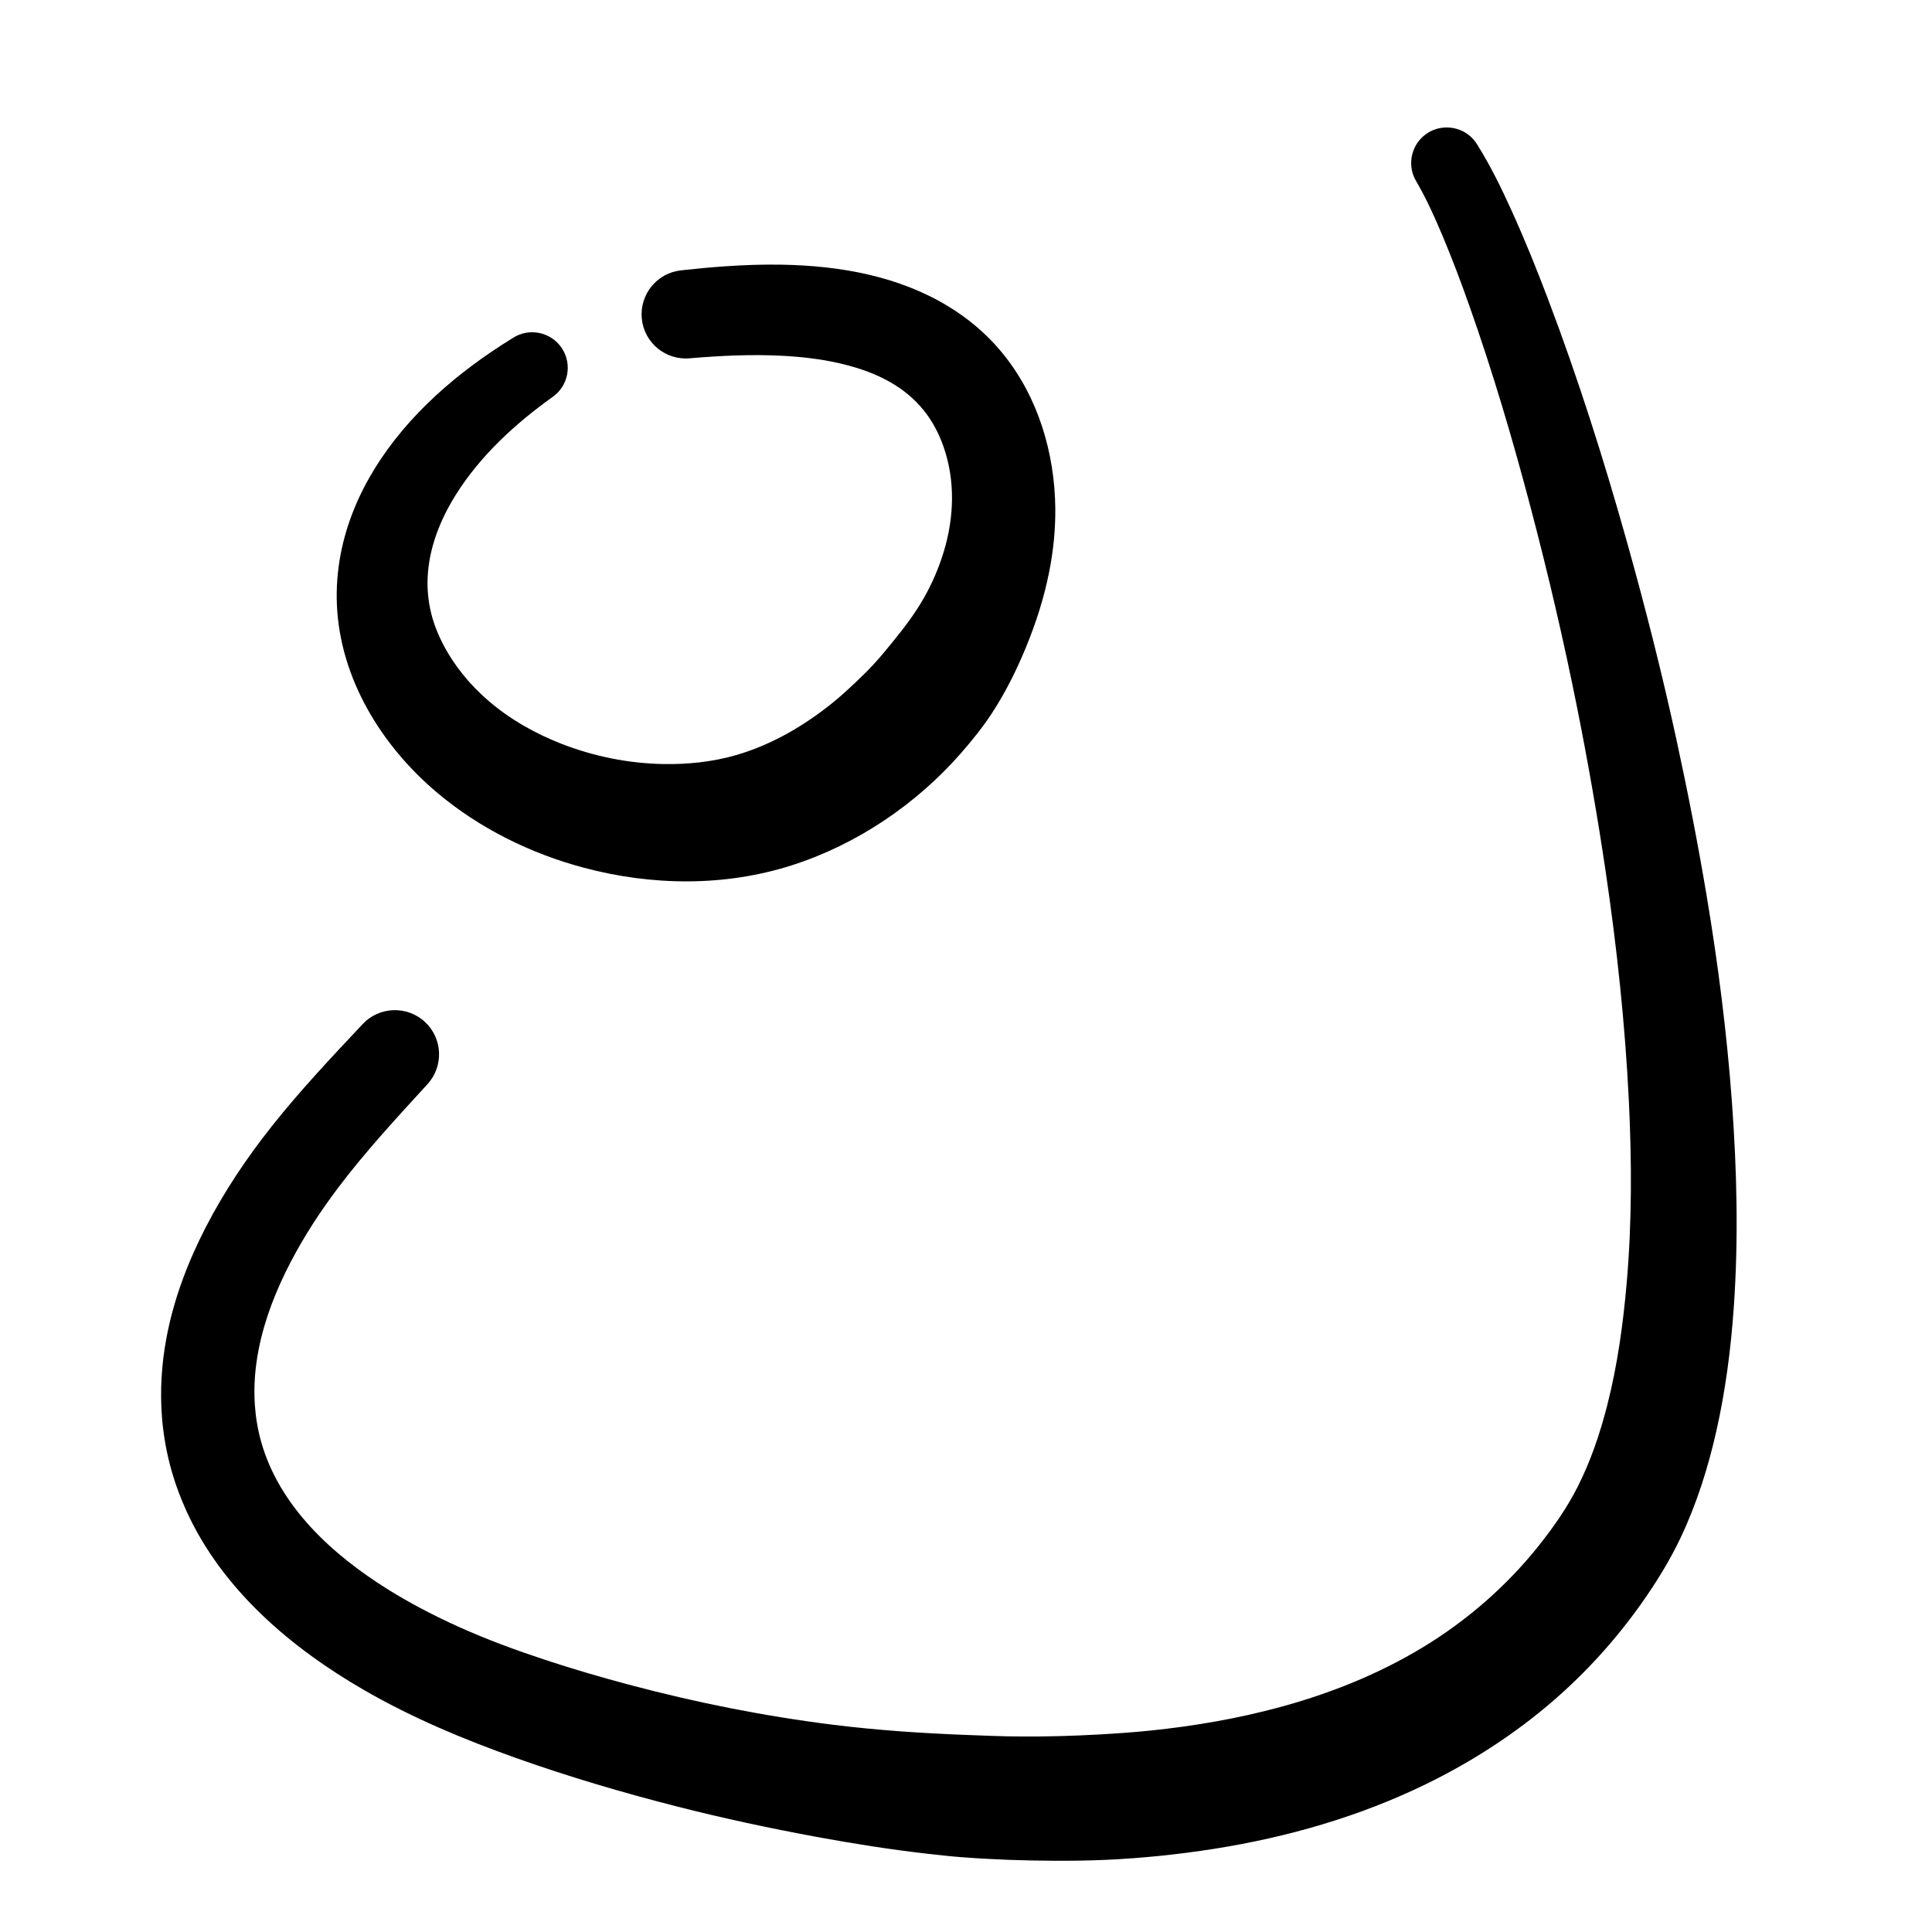 <?xml version="1.0" encoding="UTF-8" standalone="no"?>
<!DOCTYPE svg PUBLIC "-//W3C//DTD SVG 1.1//EN" "http://www.w3.org/Graphics/SVG/1.1/DTD/svg11.dtd">
<!-- Created with Vectornator (http://vectornator.io/) -->
<svg height="100%" stroke-miterlimit="10" style="fill-rule:nonzero;clip-rule:evenodd;stroke-linecap:round;stroke-linejoin:round;" version="1.1" viewBox="0 0 1000 1000" width="100%" xml:space="preserve" xmlns="http://www.w3.org/2000/svg" xmlns:vectornator="http://vectornator.io" xmlns:xlink="http://www.w3.org/1999/xlink">
<defs/>
<g id="Layer-1" vectornator:layerName="Layer 1">
<g opacity="1" vectornator:layerName="Curve 1">
<path d="M749.719 66C746.176 65.827 742.542 66.646 739.281 68.625C730.587 73.901 727.817 85.243 733.094 93.938C738.375 102.995 742.692 112.624 746.75 122.281C751.751 134.184 756.291 146.267 760.594 158.438C772.712 192.71 783.019 227.636 792.281 262.781C801.294 296.982 809.345 331.443 816.281 366.125C821.939 394.412 826.913 422.806 831.125 451.344C836.922 490.62 841.165 530.213 843.094 569.875C844.614 601.121 844.692 632.563 842 663.75C840.149 685.194 837.21 706.592 831.875 727.469C828.16 742.006 823.303 756.347 816.5 769.75C811.073 780.442 804.16 790.341 796.719 799.719C779.912 820.901 759.256 838.867 736.125 852.844C713.298 866.636 688.236 876.625 662.531 883.594C640.648 889.526 618.2 893.398 595.656 895.719C586.814 896.629 577.936 897.249 569.062 897.75C555.607 898.51 542.165 898.891 528.688 898.812C519.124 898.757 509.554 898.372 500 898C477.165 897.111 454.312 895.594 431.625 892.781C395.829 888.343 360.321 881.243 325.469 871.969C310.899 868.092 296.443 863.852 282.125 859.125C266.955 854.117 251.948 848.595 237.375 842.031C230.443 838.909 223.61 835.557 216.906 831.969C211.528 829.09 206.242 826.067 201.062 822.844C172.211 804.889 144.481 779.782 135.094 745.969C133.386 739.817 132.337 733.462 131.906 727.094C131.251 717.415 132.043 707.661 133.938 698.156C137.068 682.45 143.051 667.418 150.438 653.25C157.496 639.71 165.869 626.899 175.062 614.719C189.247 595.926 205.282 578.635 221.156 561.281C229.742 552.01 229.208 537.524 219.938 528.938C210.667 520.351 196.18 520.917 187.594 530.188C171.546 547.302 155.404 564.386 140.812 582.781C127.828 599.151 116.112 616.568 106.531 635.156C97.244 653.175 89.946 672.352 86.188 692.312C83.626 705.916 82.741 719.849 83.844 733.656C84.611 743.262 86.345 752.809 89.031 762.062C91.014 768.895 93.522 775.556 96.469 782.031C115.014 822.785 150.672 853.021 188.781 874.969C213.644 889.288 240.189 900.38 267.188 909.969C294.534 919.681 322.384 927.896 350.5 935.062C374.387 941.151 398.478 946.316 422.719 950.781C441.564 954.253 460.461 957.246 479.5 959.438C485.584 960.138 491.675 960.813 497.781 961.281C513.843 962.512 529.955 963.074 546.062 963.125C554.816 963.153 563.598 963.051 572.344 962.656C591.128 961.808 609.928 959.867 628.5 956.938C666.226 950.986 703.478 940.312 737.875 923.562C761.833 911.896 784.383 897.345 804.5 879.844C821.411 865.131 836.511 848.416 849.469 830.125C857.181 819.239 864.224 807.88 869.938 795.812C878.204 778.354 884.044 759.813 888.312 741C893.078 719.996 895.857 698.566 897.375 677.094C899.896 641.427 899.031 605.602 896.406 569.969C893.776 534.266 889.23 498.677 883.312 463.375C878.781 436.341 873.509 409.441 867.688 382.656C860.21 348.252 851.546 314.114 842.031 280.219C830.073 237.616 816.653 195.339 800.938 153.969C795.228 138.939 789.202 124.02 782.562 109.375C777.206 97.559 771.498 85.811 764.594 74.812C761.296 69.378 755.623 66.288 749.719 66Z" fill="#000000" stroke="none"/>
</g>
<g opacity="1" vectornator:layerName="Curve 2">
<path d="M404.938 137C394.957 136.811 385 137.18 375.25 137.844C367.73 138.355 360.241 139.076 352.75 139.906C340.173 141.132 330.962 152.33 332.188 164.906C333.413 177.483 344.611 186.663 357.188 185.438C373.056 184.103 388.987 183.32 404.906 184.156C414.86 184.679 424.807 185.801 434.531 188.031C447.327 190.966 460.056 195.825 470.219 204.344C473.063 206.728 475.651 209.378 478 212.25C482.626 217.907 486.052 224.521 488.438 231.406C494.517 248.952 493.844 267.851 488.5 285.5C485.956 293.903 482.462 302.067 478.094 309.688C473.51 317.682 467.918 325.07 462.094 332.188C458.88 336.115 455.695 340.05 452.25 343.781C449.327 346.947 446.285 349.946 443.156 352.906C439.477 356.387 435.763 359.818 431.844 363.031C416.985 375.215 399.918 385.288 381.406 390.719C369.098 394.329 356.177 395.693 343.375 395.469C325.288 395.152 307.246 391.498 290.406 384.906C276.804 379.582 263.902 372.272 252.812 362.719C243.208 354.445 235.028 344.511 229.219 333.219C227.061 329.025 225.232 324.687 223.906 320.156C221.893 313.274 221.023 306.07 221.344 298.906C222.03 283.574 227.885 268.92 235.969 256.031C248.586 235.916 266.495 219.485 285.656 205.719C294.121 200.08 296.42 188.652 290.781 180.188C285.143 171.723 273.714 169.424 265.25 175.062C237.235 192.325 211.278 214.401 193.875 242.656C185.564 256.149 179.382 270.974 176.375 286.562C174.697 295.263 173.993 304.177 174.375 313.031C176.025 351.254 197.519 386.092 226.25 410.281C248.148 428.718 274.432 441.717 302.031 449.094C337.293 458.519 375.018 459.027 409.938 447.844C443.567 437.073 474.344 416.239 497.531 389.688C503.191 383.206 508.729 376.335 513.438 369.125C520.478 358.344 526.207 346.803 531.094 334.906C536.292 322.252 540.44 309.243 543.094 295.812C545.214 285.082 546.32 274.13 546.219 263.188C545.955 234.709 537.392 205.719 519.344 183.375C515.007 178.006 510.16 173.063 504.875 168.625C500.432 164.894 495.677 161.511 490.719 158.5C465.046 142.907 434.878 137.566 404.938 137Z" fill="#000000" stroke="none"/>
</g>
</g>
</svg>
